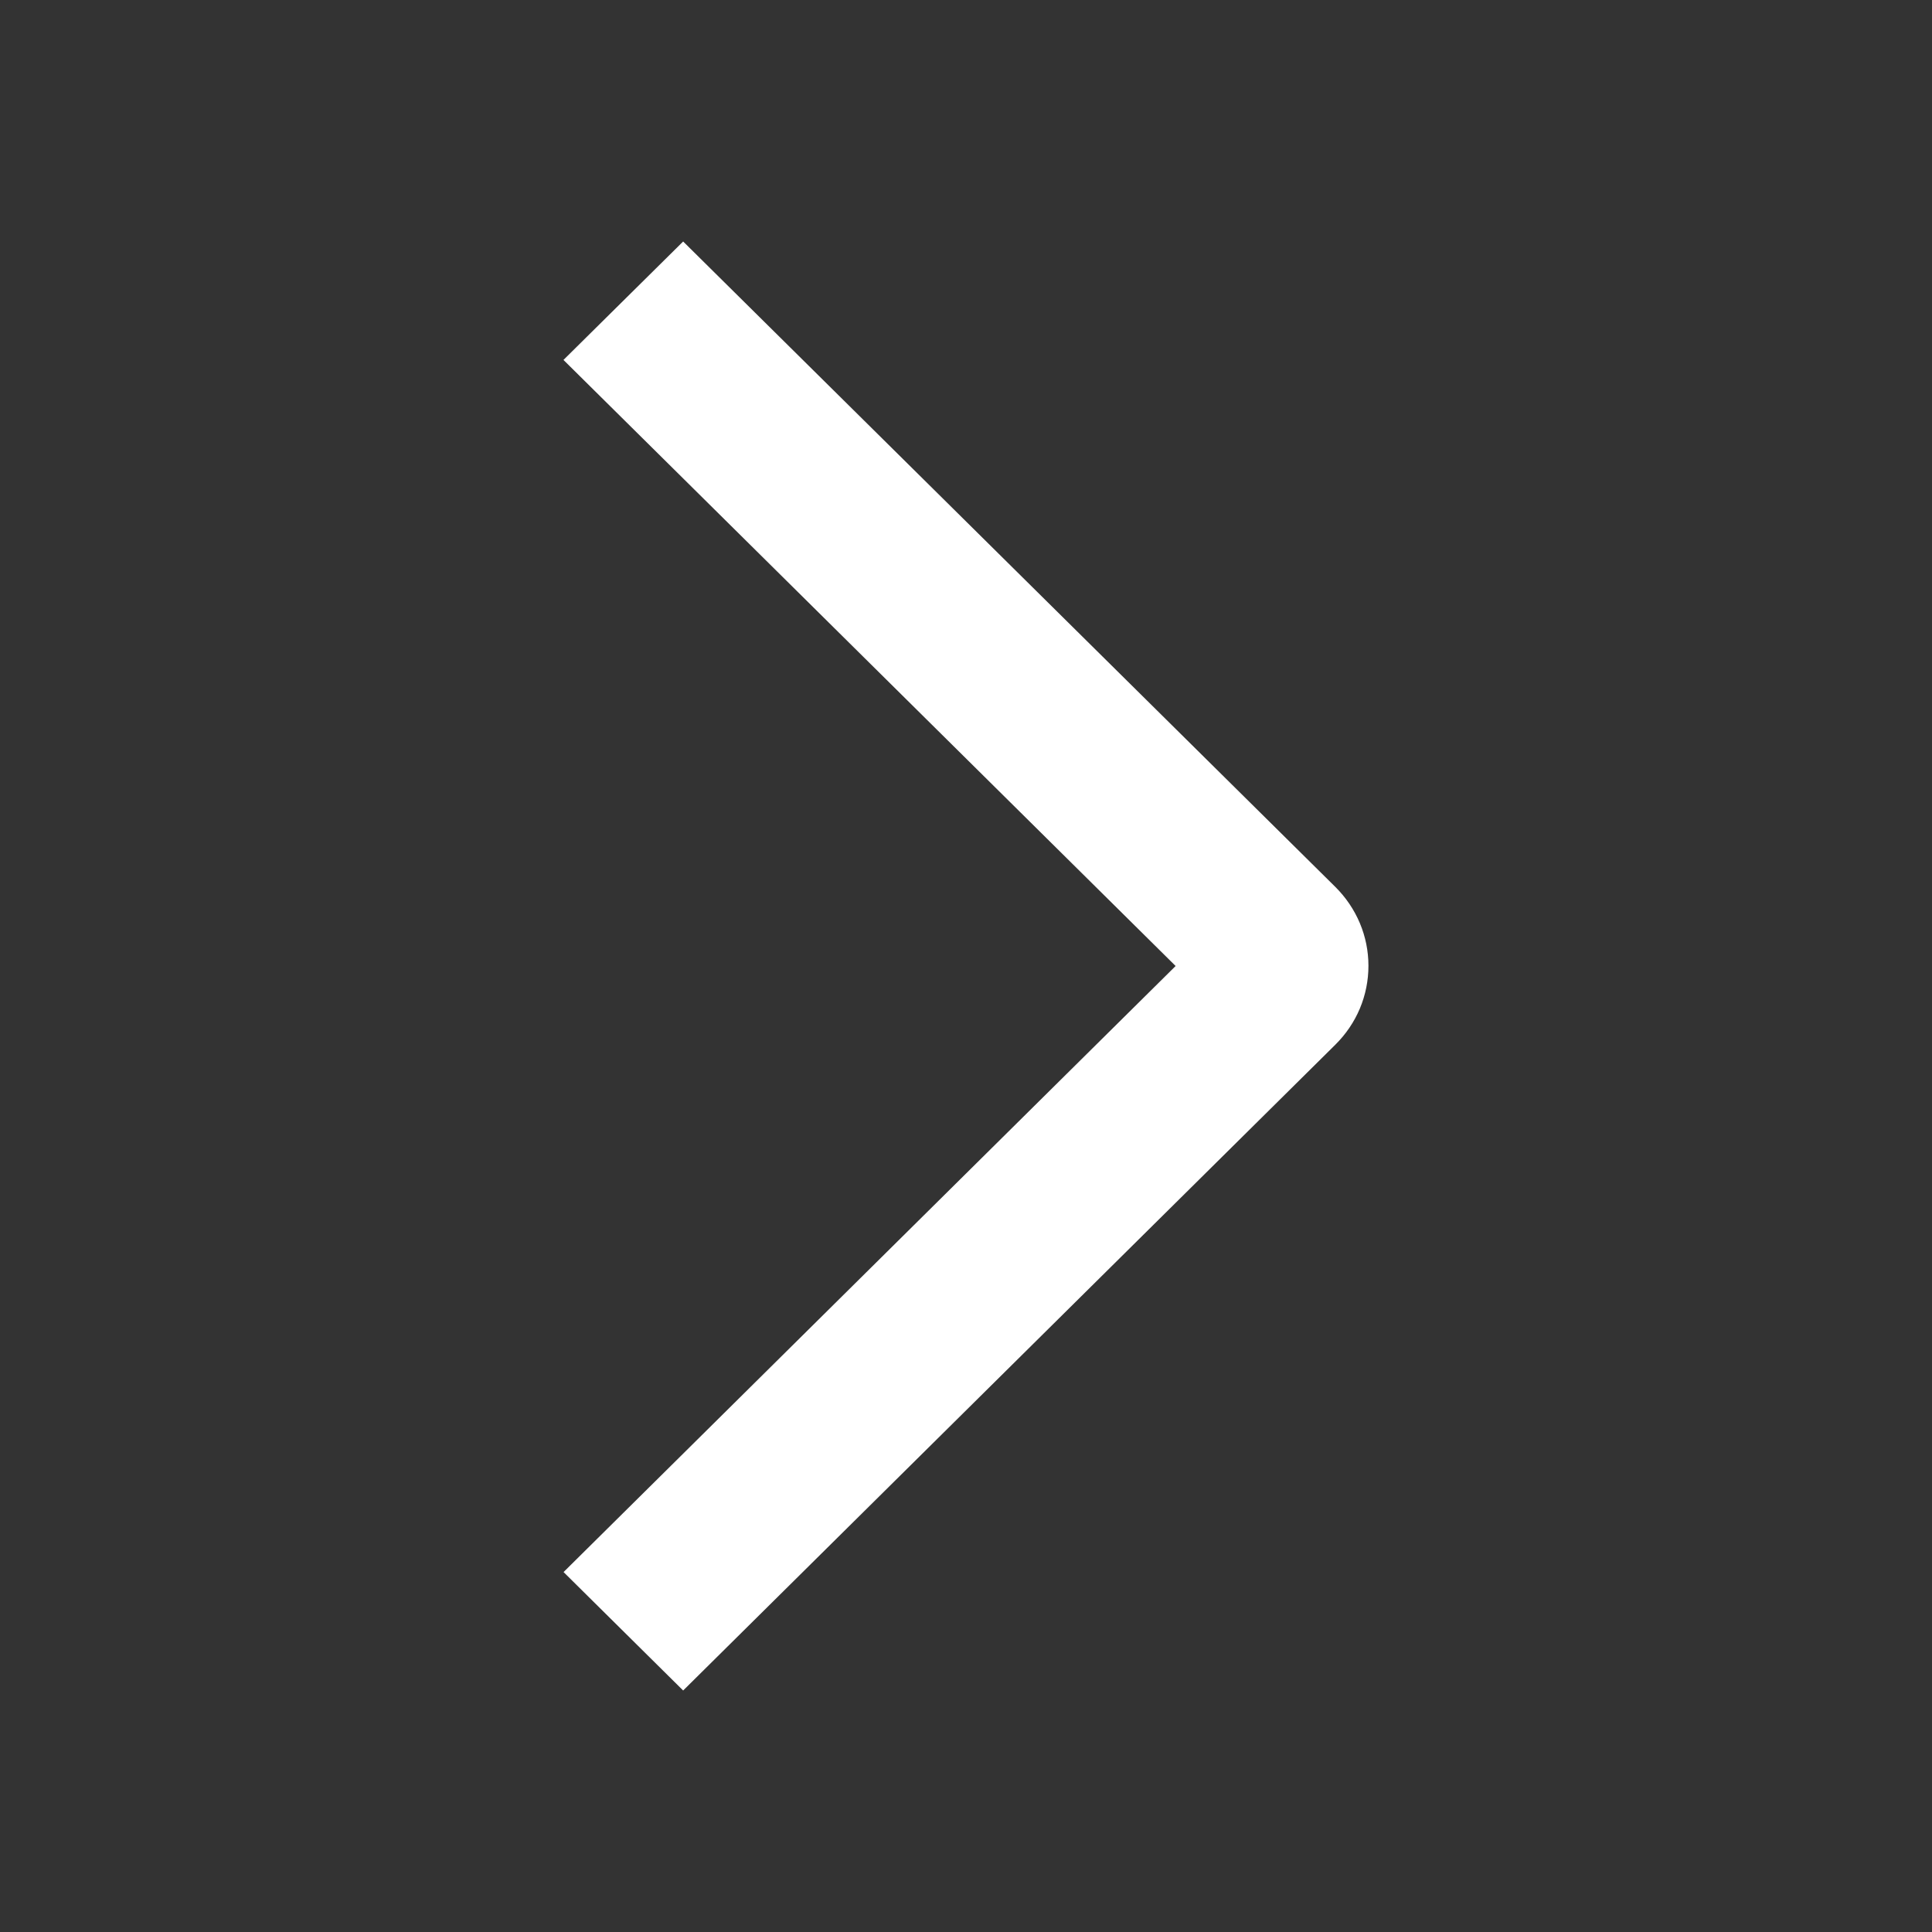 <svg width="20" height="20" viewBox="0 0 20 20" fill="none" xmlns="http://www.w3.org/2000/svg">
<rect x="0" y="0" width="20" height="20" fill="#333333" stroke="none"/>
<path d="M5.833 3.726L7.072 2.5L13.823 9.181C13.931 9.288 14.018 9.416 14.077 9.556C14.136 9.696 14.166 9.846 14.166 9.998C14.166 10.15 14.136 10.3 14.077 10.441C14.018 10.581 13.931 10.708 13.823 10.815L7.072 17.5L5.834 16.274L12.17 10L5.833 3.726Z" fill="white"/>
</svg>
